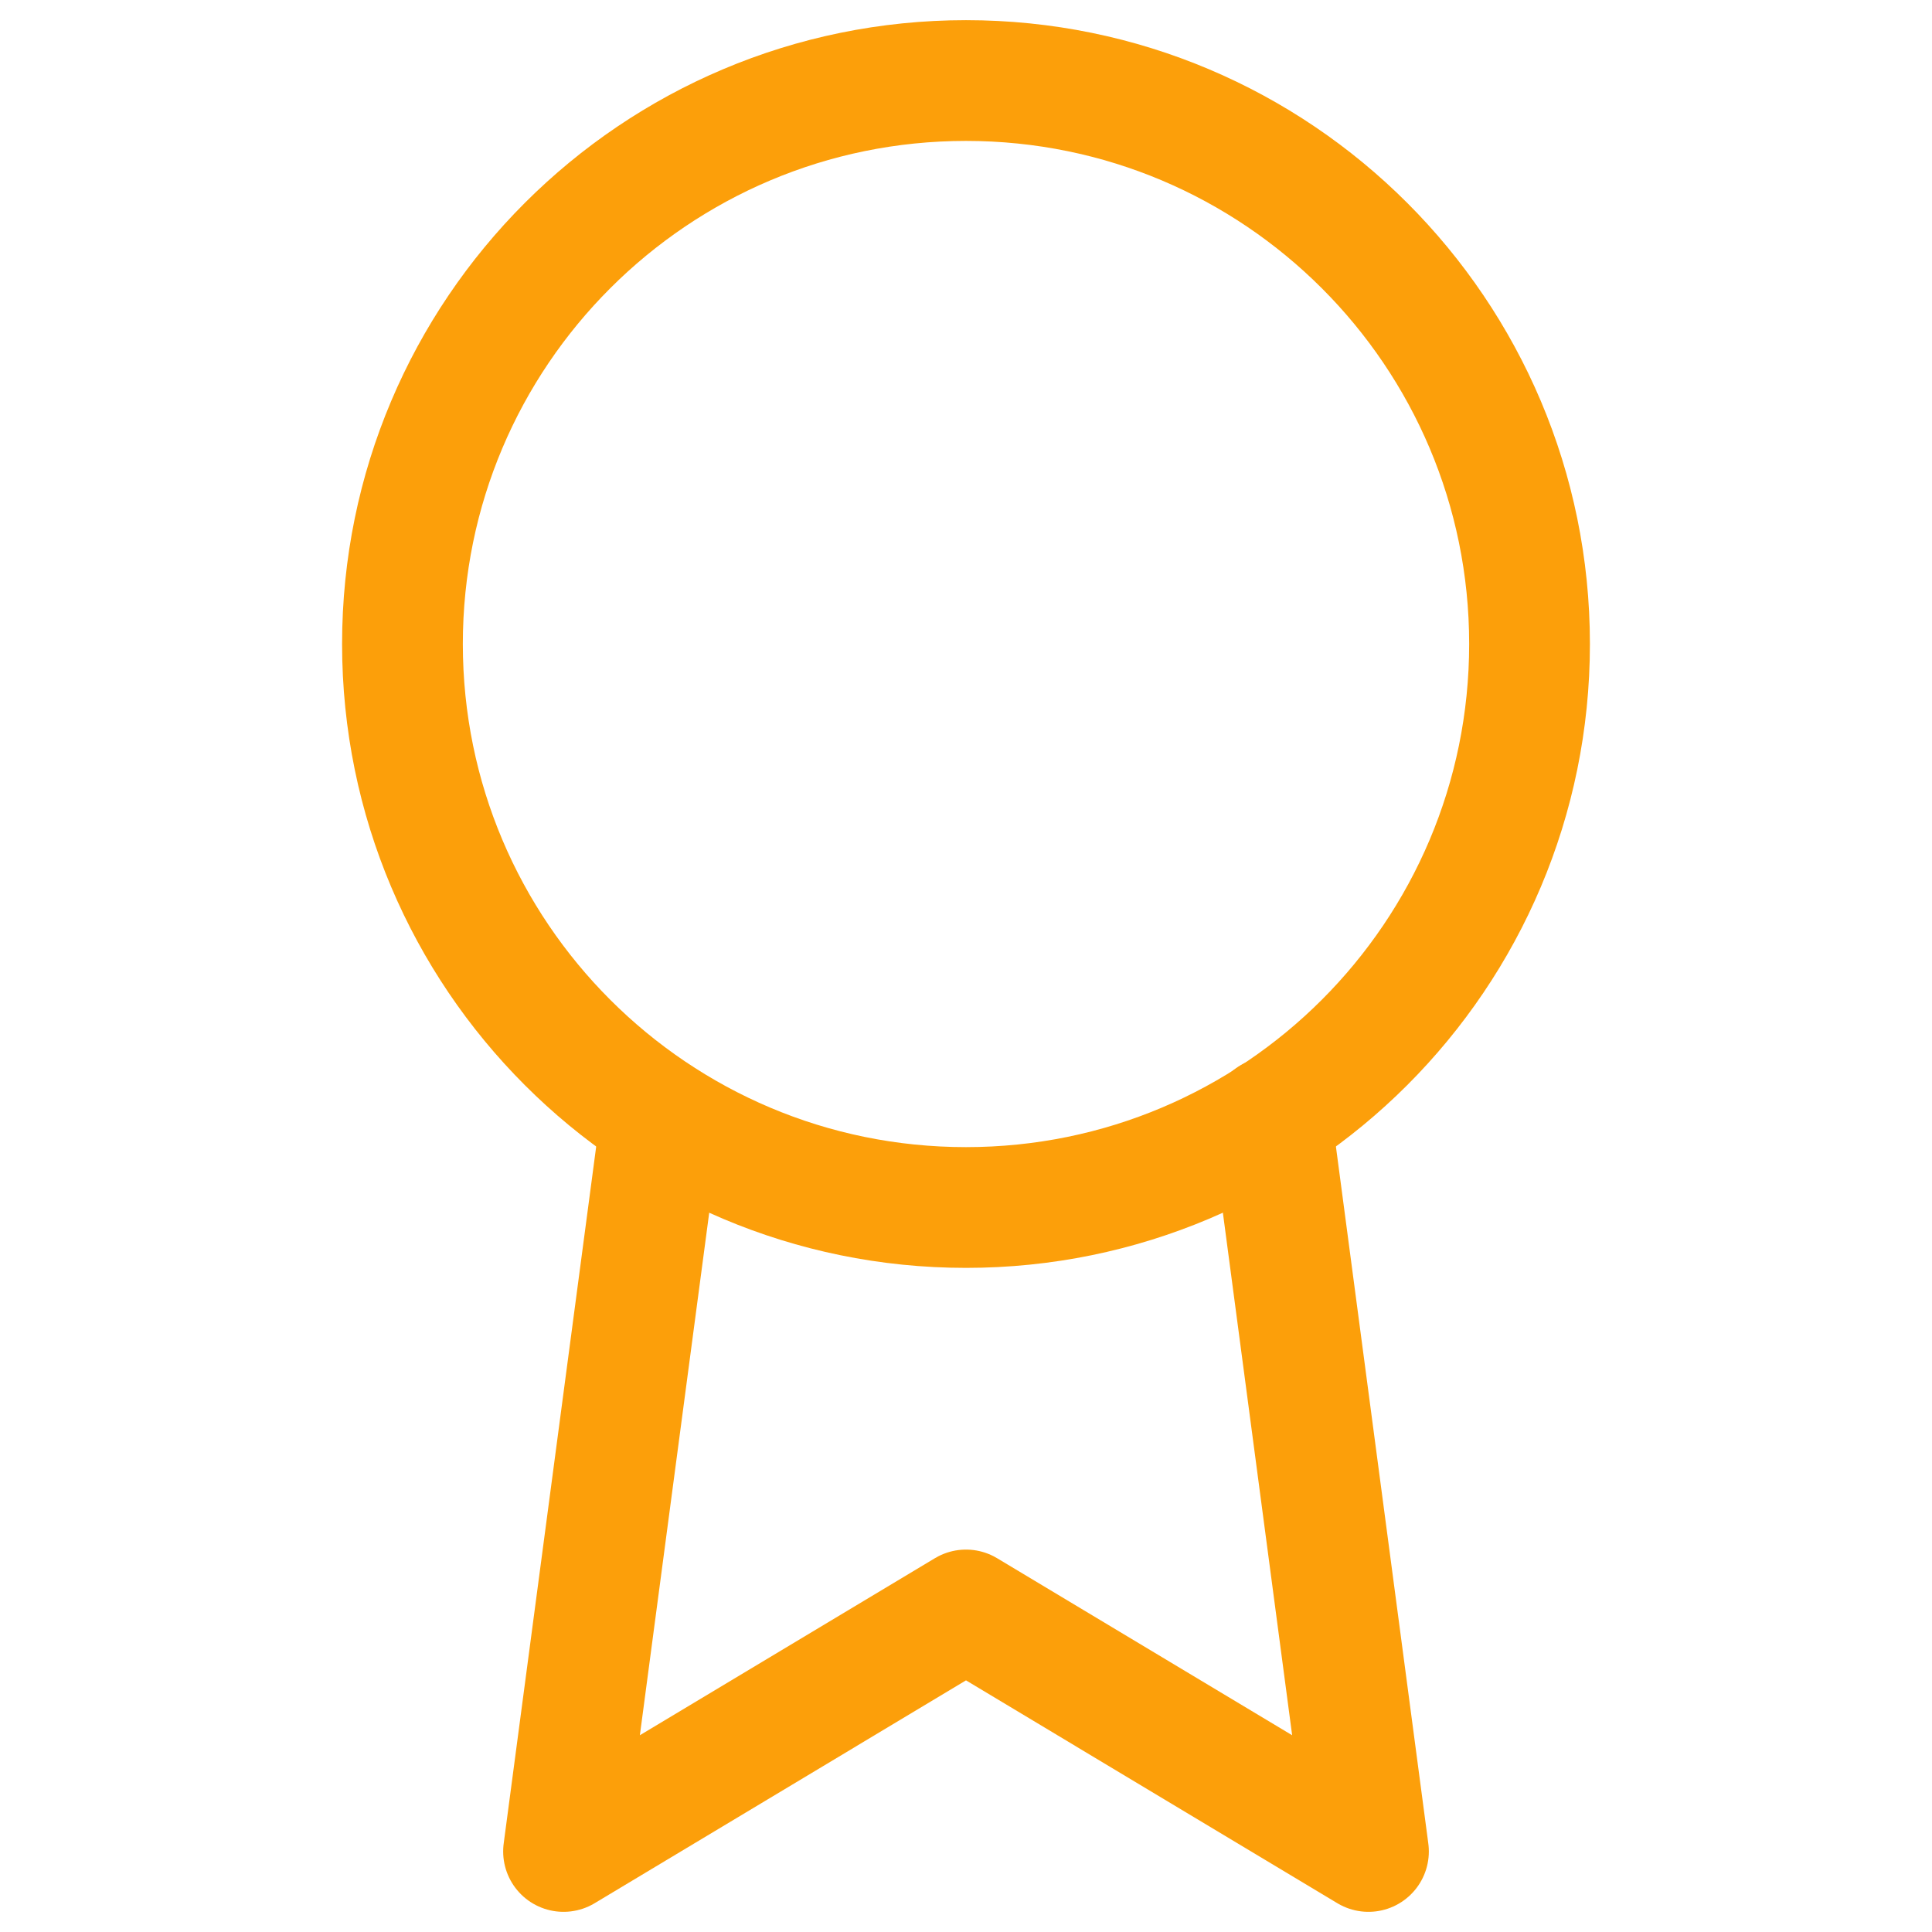 <svg width="16" height="16" viewBox="0 0 16 16" fill="none" xmlns="http://www.w3.org/2000/svg">
<path d="M8 10C10.578 10 12.667 7.911 12.667 5.333C12.667 2.756 10.578 0.667 8 0.667C5.423 0.667 3.333 2.756 3.333 5.333C3.333 7.911 5.423 10 8 10Z" stroke="#FC9F0A" stroke-linecap="round" stroke-linejoin="round"/>
<path d="M5.473 9.26L4.667 15.333L8 13.333L11.333 15.333L10.527 9.253" stroke="#FC9F0A" stroke-linecap="round" stroke-linejoin="round"/>
</svg>
